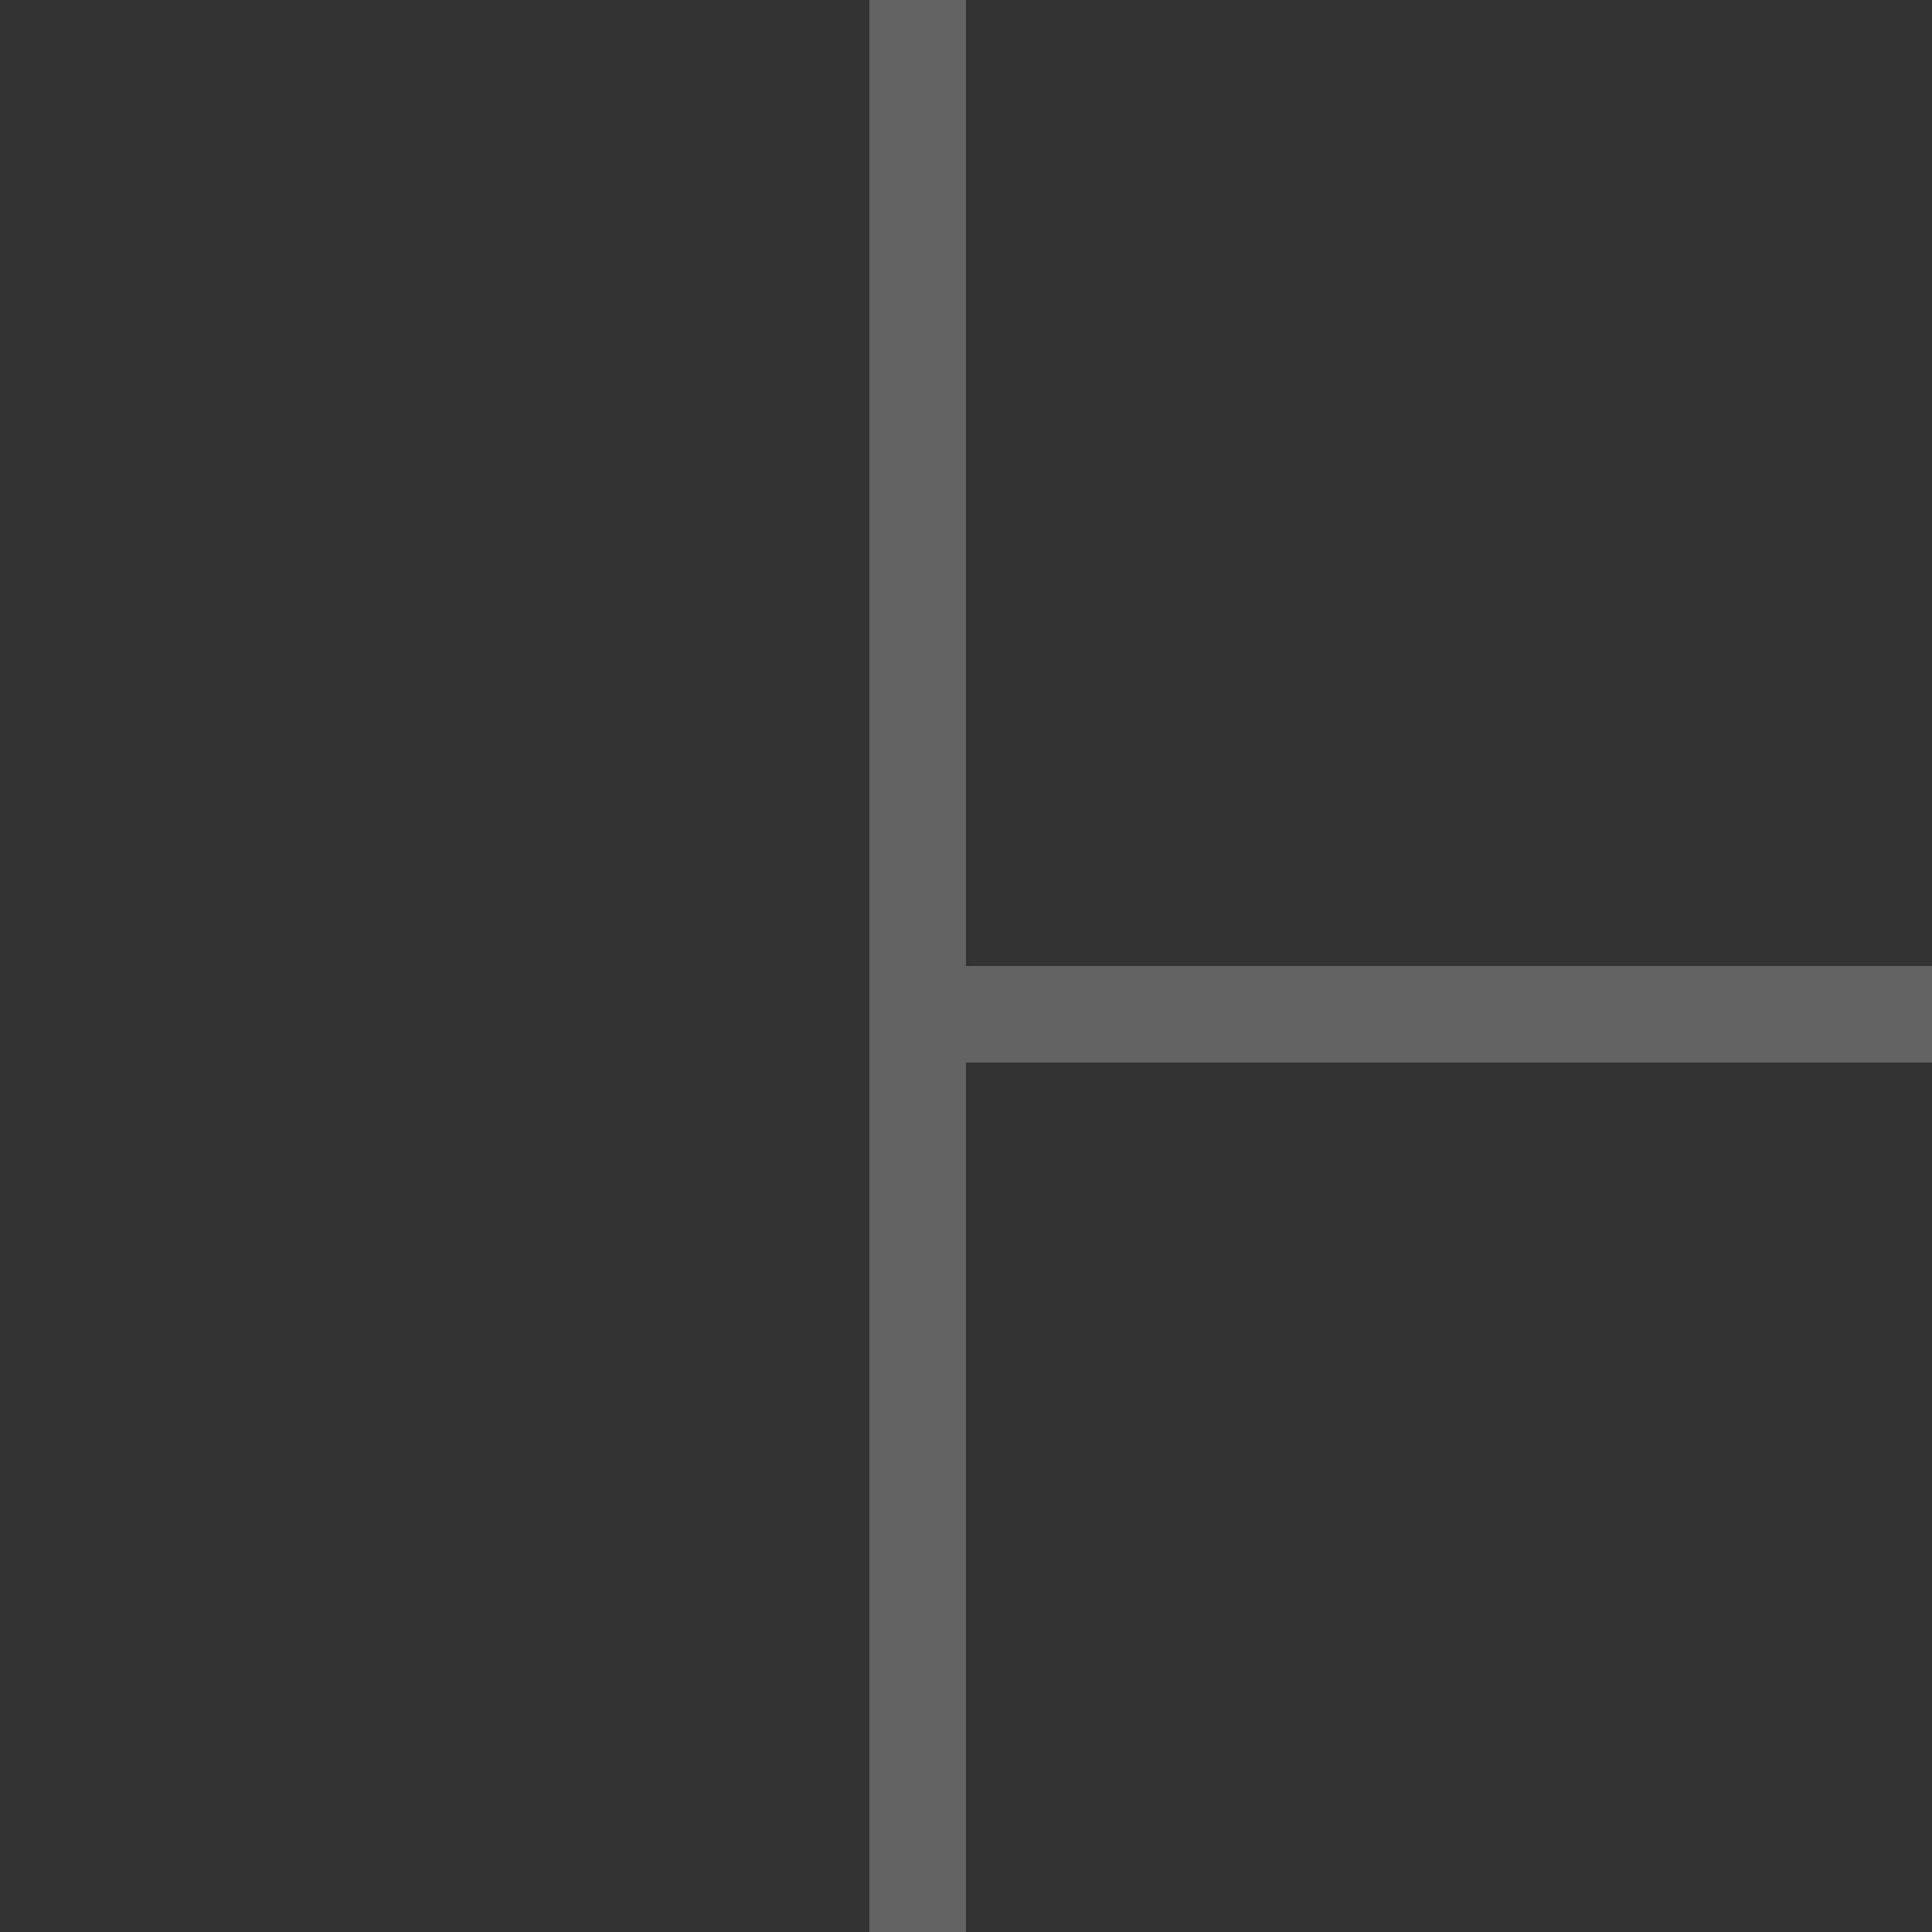 <svg xmlns="http://www.w3.org/2000/svg" width="20" height="20"><rect width="100%" height="100%" fill="#333333" stroke="none"/><g fill="none" stroke="#fff" stroke-linejoin="round" stroke-opacity=".235"><path d="M9.5 0v20M10 10.5h10"/></g></svg>